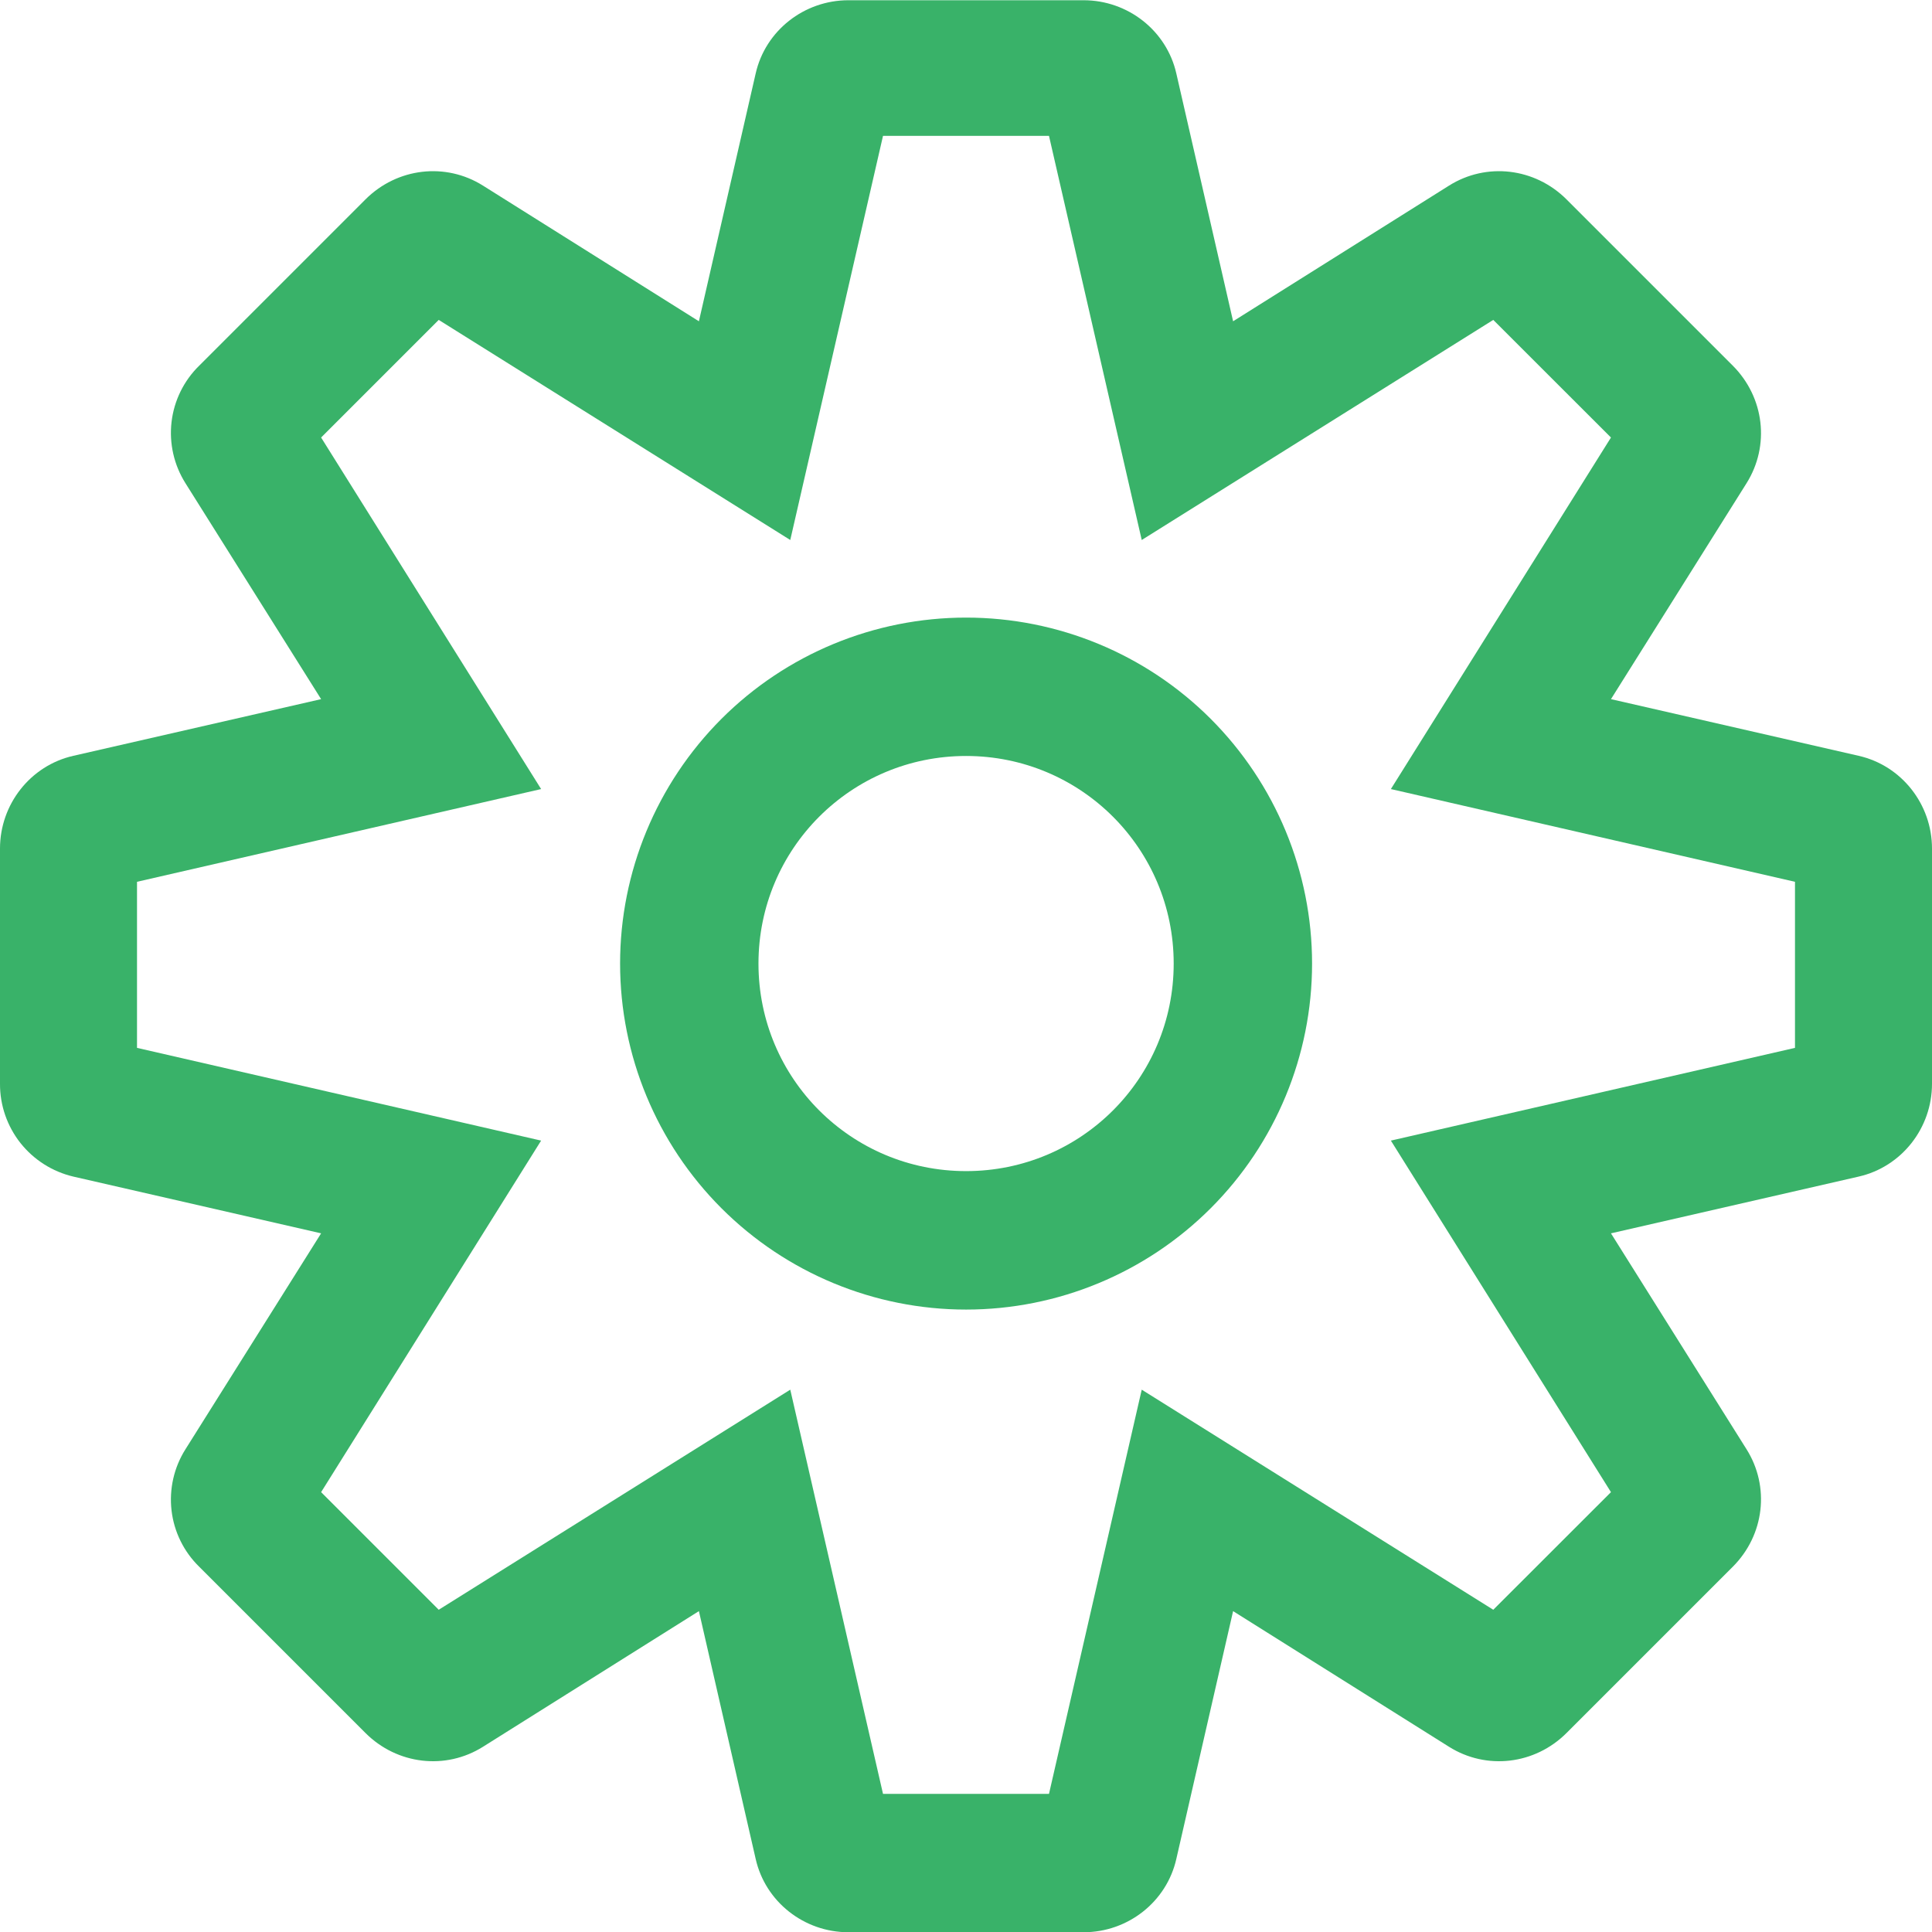 <svg width="24" height="24" viewBox="0 0 24 24" fill="none" xmlns="http://www.w3.org/2000/svg">
<path d="M13.461 24.003H10.539C9.989 24.003 9.507 23.625 9.387 23.091L8.682 20.014L6 21.699C5.536 21.991 4.934 21.922 4.539 21.527L2.476 19.464C2.284 19.277 2.162 19.03 2.131 18.764C2.1 18.498 2.161 18.229 2.304 18.003L3.989 15.321L0.911 14.616C0.651 14.555 0.42 14.408 0.254 14.199C0.089 13.99 -0.001 13.731 4.87855e-06 13.464V10.541C4.87855e-06 9.991 0.378 9.51 0.911 9.389L3.989 8.685L2.304 6.003C2.161 5.776 2.1 5.508 2.131 5.242C2.162 4.976 2.284 4.728 2.476 4.541L4.539 2.478C4.934 2.083 5.536 2.014 6 2.306L8.682 3.991L9.387 0.914C9.507 0.381 9.989 0.003 10.539 0.003H13.461C14.011 0.003 14.493 0.381 14.613 0.914L15.318 3.991L18 2.306C18.464 2.014 19.066 2.083 19.461 2.478L21.524 4.541C21.92 4.937 21.988 5.538 21.696 6.003L20.012 8.685L23.089 9.389C23.622 9.51 24 9.991 24 10.541V13.464C24 14.014 23.622 14.495 23.089 14.616L20.012 15.321L21.696 18.003C21.988 18.467 21.92 19.069 21.524 19.464L19.461 21.527C19.066 21.922 18.464 21.991 18 21.699L15.318 20.014L14.613 23.091C14.493 23.625 14.011 24.003 13.461 24.003ZM10.969 22.284H13.031L14.183 17.263L18.55 19.997L20.012 18.536L17.278 14.169L22.298 13.017V10.954L17.278 9.802L20.012 5.435L18.55 3.974L14.183 6.708L13.031 1.688H10.969L9.817 6.708L5.45 3.974L3.989 5.435L6.722 9.802L1.702 10.954V13.017L6.722 14.169L3.989 18.536L5.45 19.997L9.817 17.263L10.969 22.284Z" fill="#39B269"/>
<path d="M12.001 16.268C10.861 16.268 9.768 15.815 8.962 15.009C8.156 14.203 7.703 13.11 7.703 11.97C7.703 10.83 8.156 9.737 8.962 8.93C9.768 8.124 10.861 7.672 12.001 7.672C13.141 7.672 14.234 8.124 15.04 8.93C15.846 9.737 16.299 10.83 16.299 11.97C16.299 13.11 15.846 14.203 15.04 15.009C14.234 15.815 13.141 16.268 12.001 16.268ZM12.001 9.391C10.574 9.391 9.422 10.543 9.422 11.97C9.422 13.397 10.574 14.548 12.001 14.548C13.428 14.548 14.58 13.397 14.58 11.97C14.58 10.543 13.428 9.391 12.001 9.391Z" fill="#39B269"/>
</svg>
